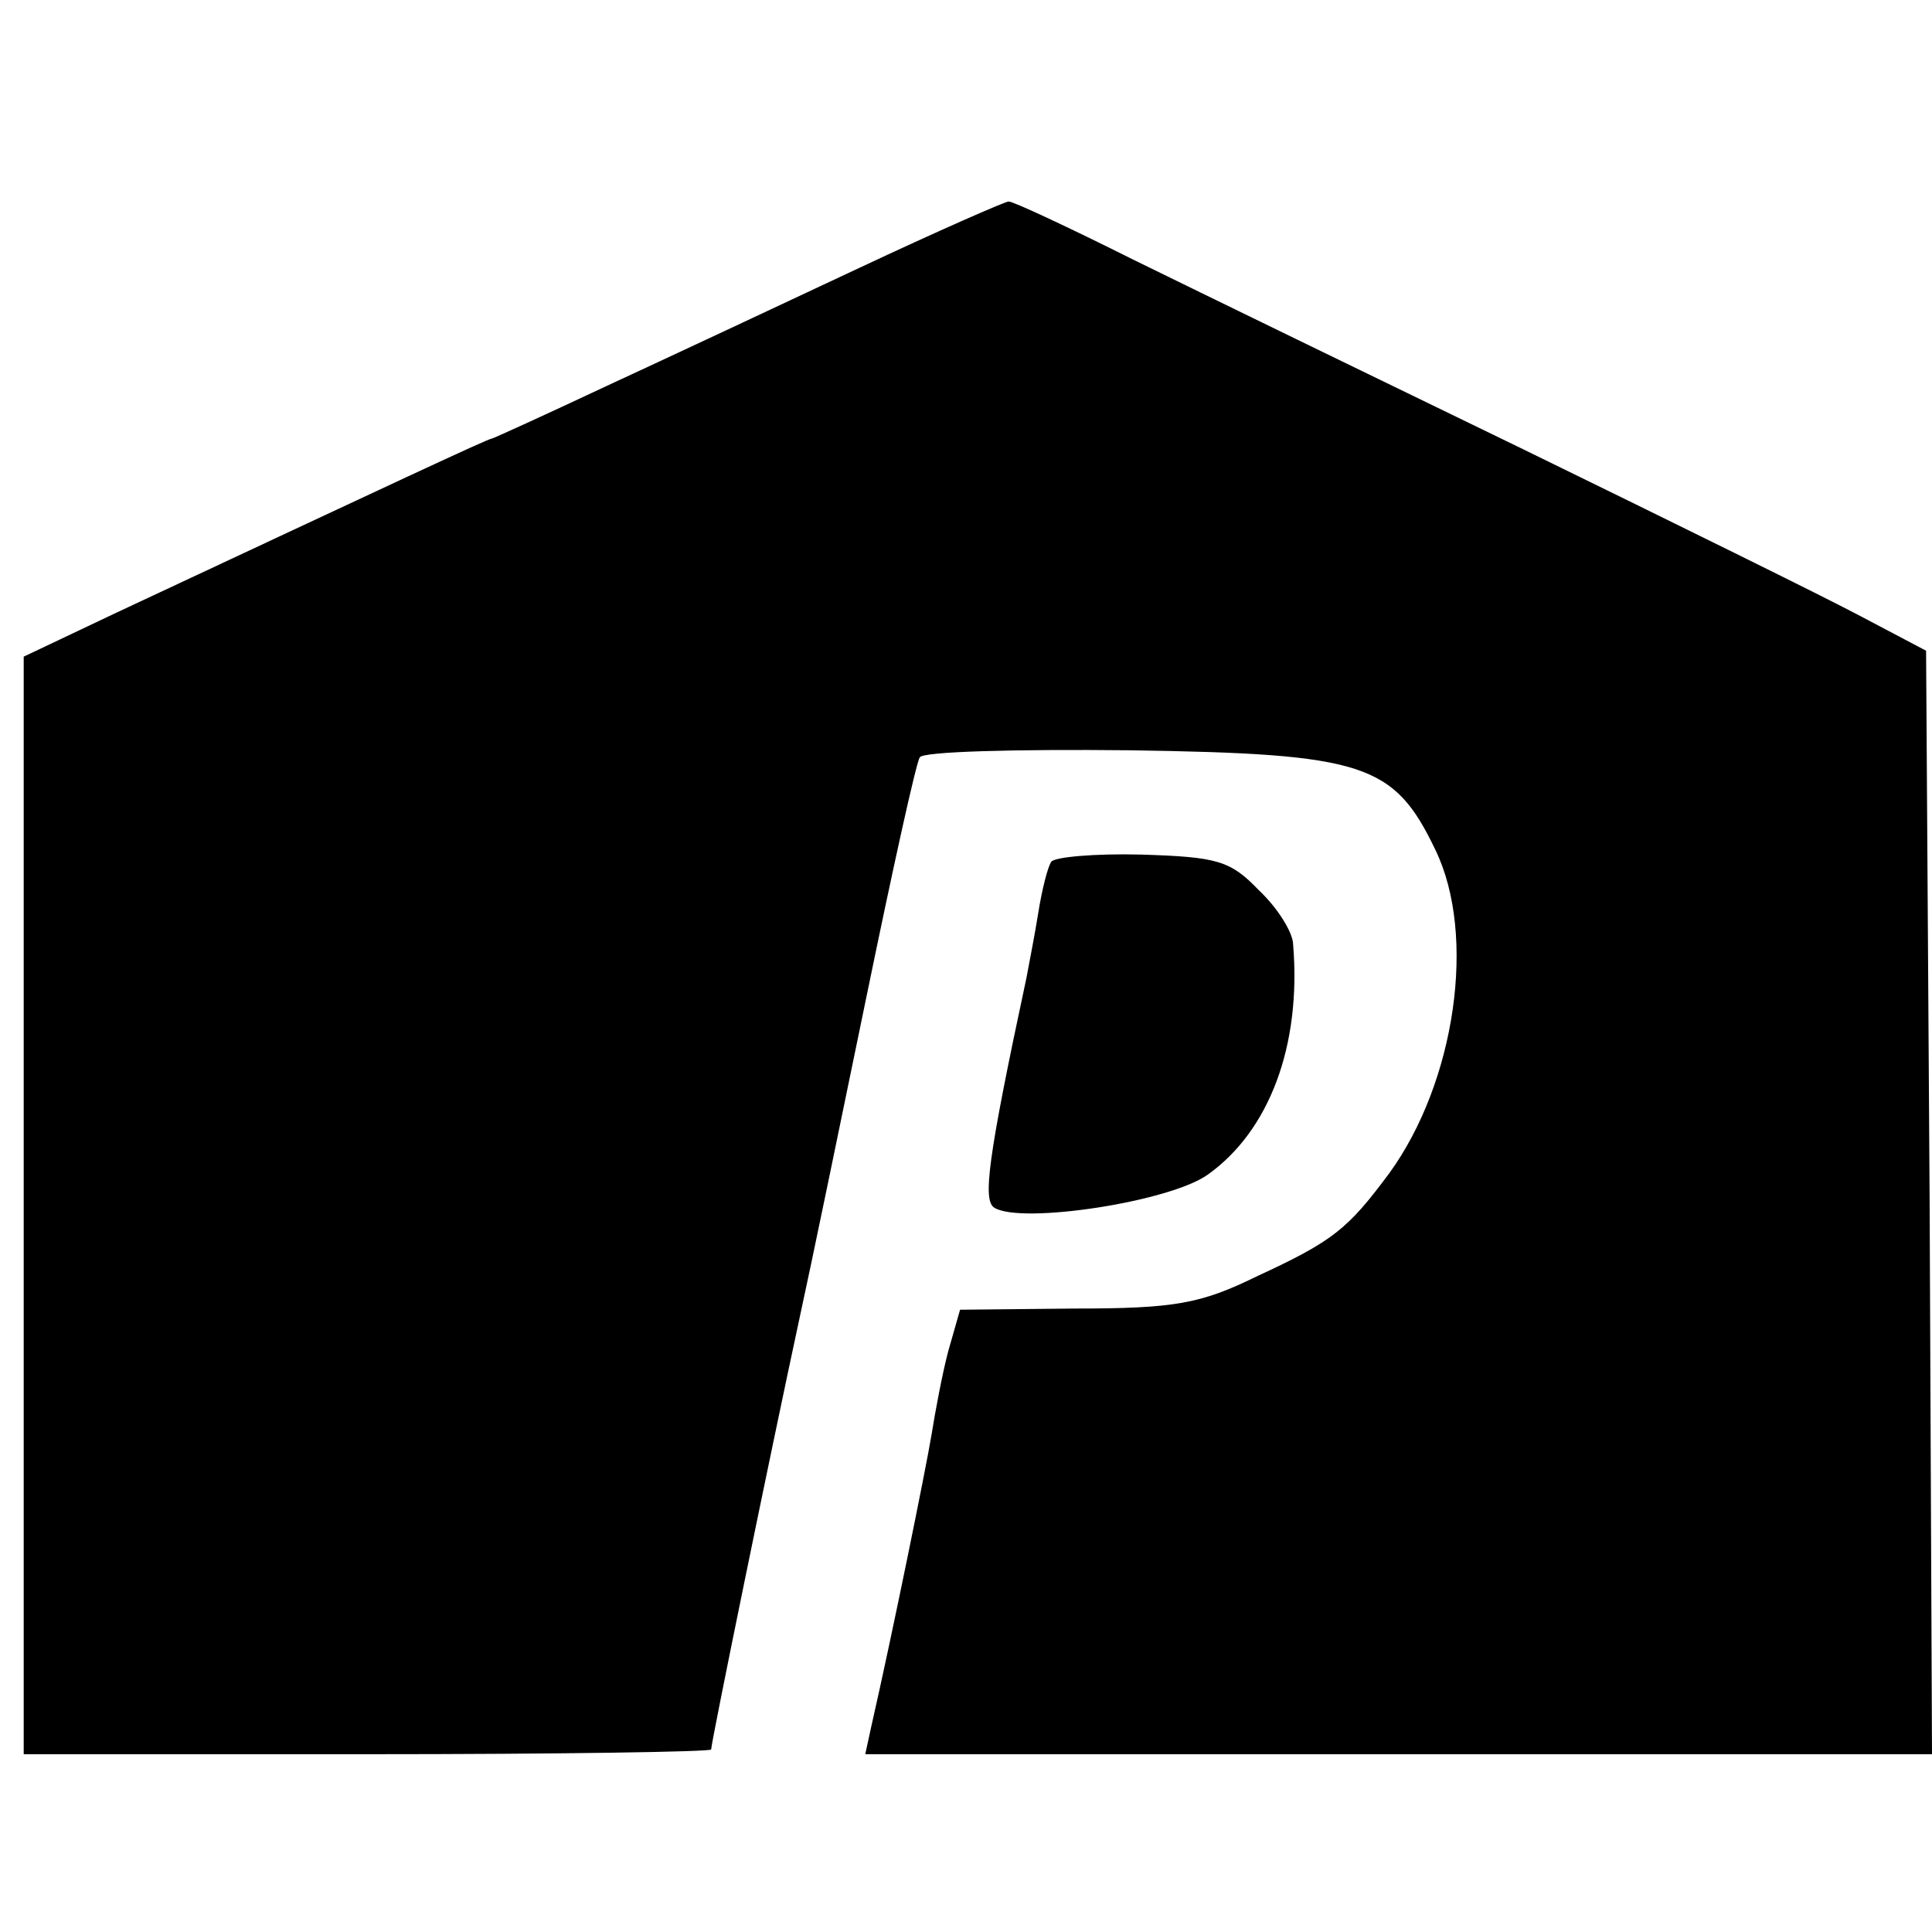 <?xml version="1.0" standalone="no"?>
<!DOCTYPE svg PUBLIC "-//W3C//DTD SVG 20010904//EN"
 "http://www.w3.org/TR/2001/REC-SVG-20010904/DTD/svg10.dtd">
<svg version="1.0" xmlns="http://www.w3.org/2000/svg"
 width="163pt" height="163pt" viewBox="0 0 163 163"
 preserveAspectRatio="xMidYMid meet">
<g transform="translate(0,163) scale(0.1,-0.1)"
fill="#000000" stroke="none">
<path d="M725 1404 c-66 -31 -162 -76 -214 -100 -51 -24 -95 -44 -96 -44 -3 0
-84 -38 -317 -147 l-78 -37 0 -463 0 -463 290 0 c160 0 290 2 290 4 0 6 50
250 75 366 9 41 34 162 56 269 22 107 42 198 45 202 2 5 82 7 177 6 198 -3
223 -11 258 -84 35 -72 17 -196 -39 -273 -35 -47 -47 -57 -112 -87 -47 -23
-69 -27 -153 -27 l-97 -1 -10 -35 c-5 -19 -11 -51 -14 -70 -5 -30 -33 -168
-51 -247 l-5 -23 450 0 450 0 -2 466 -3 465 -55 29 c-30 16 -158 79 -285 141
-126 61 -274 133 -329 160 -54 27 -101 49 -105 49 -3 0 -60 -25 -126 -56z"/>
<path d="M887 903 c-3 -4 -8 -24 -11 -43 -3 -19 -8 -44 -10 -55 -33 -154 -37
-188 -27 -194 23 -14 148 5 180 28 52 37 79 109 72 194 0 10 -13 31 -29 46
-24 25 -35 28 -99 30 -39 1 -73 -2 -76 -6z"/>
</g>
</svg>
